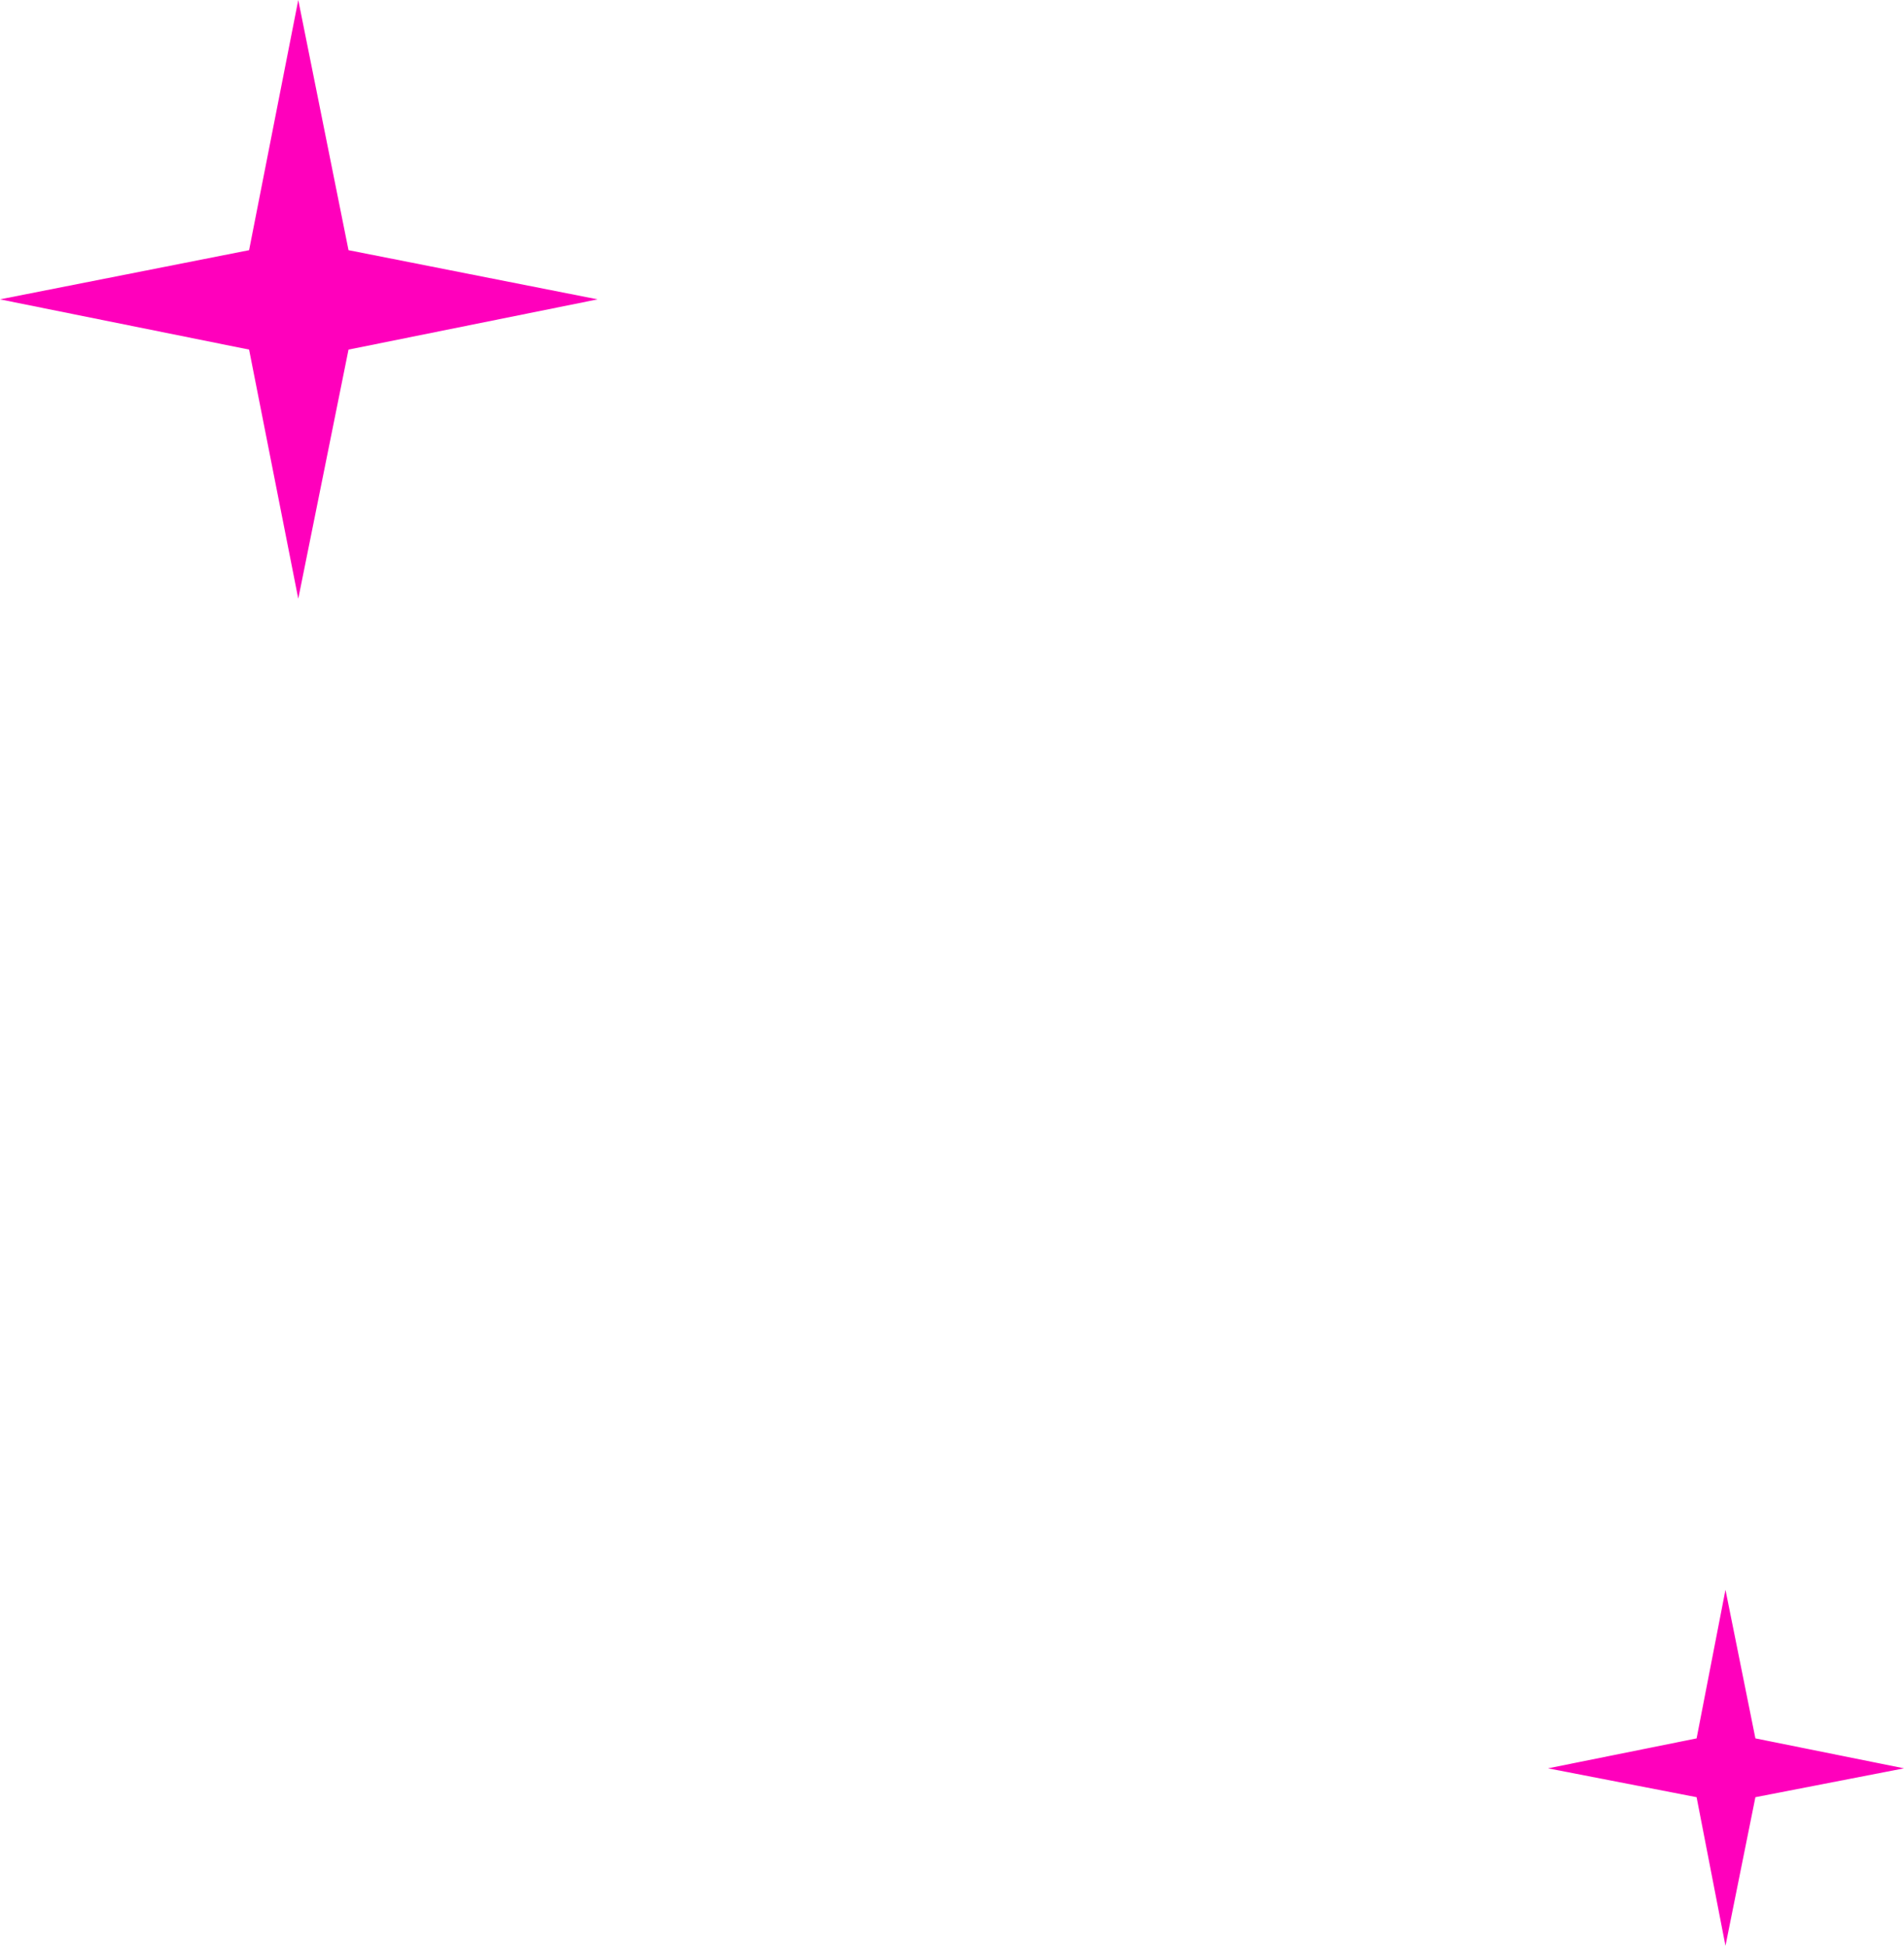 <?xml version="1.0" encoding="UTF-8" standalone="no"?>
<svg
   viewBox="0 0 17.81 18.2"
   version="1.1"
   id="svg20"
   sodipodi:docname="SwopblockReward.svg"
   width="17.81"
   height="18.2"
   inkscape:version="1.2.2 (732a01da63, 2022-12-09)"
   xmlns:inkscape="http://www.inkscape.org/namespaces/inkscape"
   xmlns:sodipodi="http://sodipodi.sourceforge.net/DTD/sodipodi-0.dtd"
   xmlns="http://www.w3.org/2000/svg"
   xmlns:svg="http://www.w3.org/2000/svg">
  <sodipodi:namedview
     id="namedview22"
     pagecolor="#ffffff"
     bordercolor="#000000"
     borderopacity="0.25"
     inkscape:showpageshadow="2"
     inkscape:pageopacity="0.0"
     inkscape:pagecheckerboard="0"
     inkscape:deskcolor="#d1d1d1"
     showgrid="false"
     inkscape:zoom="1.05375"
     inkscape:cx="377.2242"
     inkscape:cy="330.72361"
     inkscape:window-width="1920"
     inkscape:window-height="1001"
     inkscape:window-x="2391"
     inkscape:window-y="-9"
     inkscape:window-maximized="1"
     inkscape:current-layer="svg20" />
  <defs
     id="defs4">
    <style
       id="style2">
	.cls-1{
		fill: #ff00bc;
	}
	</style>
  </defs>
  <g
     id="g18"
     transform="translate(-21.84,-70.03)">
    <polygon
       class="cls-1"
       points="27.43,72.83 25.1,73.3 24.63,75.63 24.17,73.3 21.84,72.83 24.17,72.37 24.63,70.03 25.1,72.37 "
       id="polygon6" />
    <polygon
       class="cls-1"
       points="39.65,86.57 38.26,86.84 37.98,88.23 37.71,86.84 36.32,86.57 37.71,86.29 37.98,84.9 38.26,86.29 "
       id="polygon8" />
  </g>
</svg>
